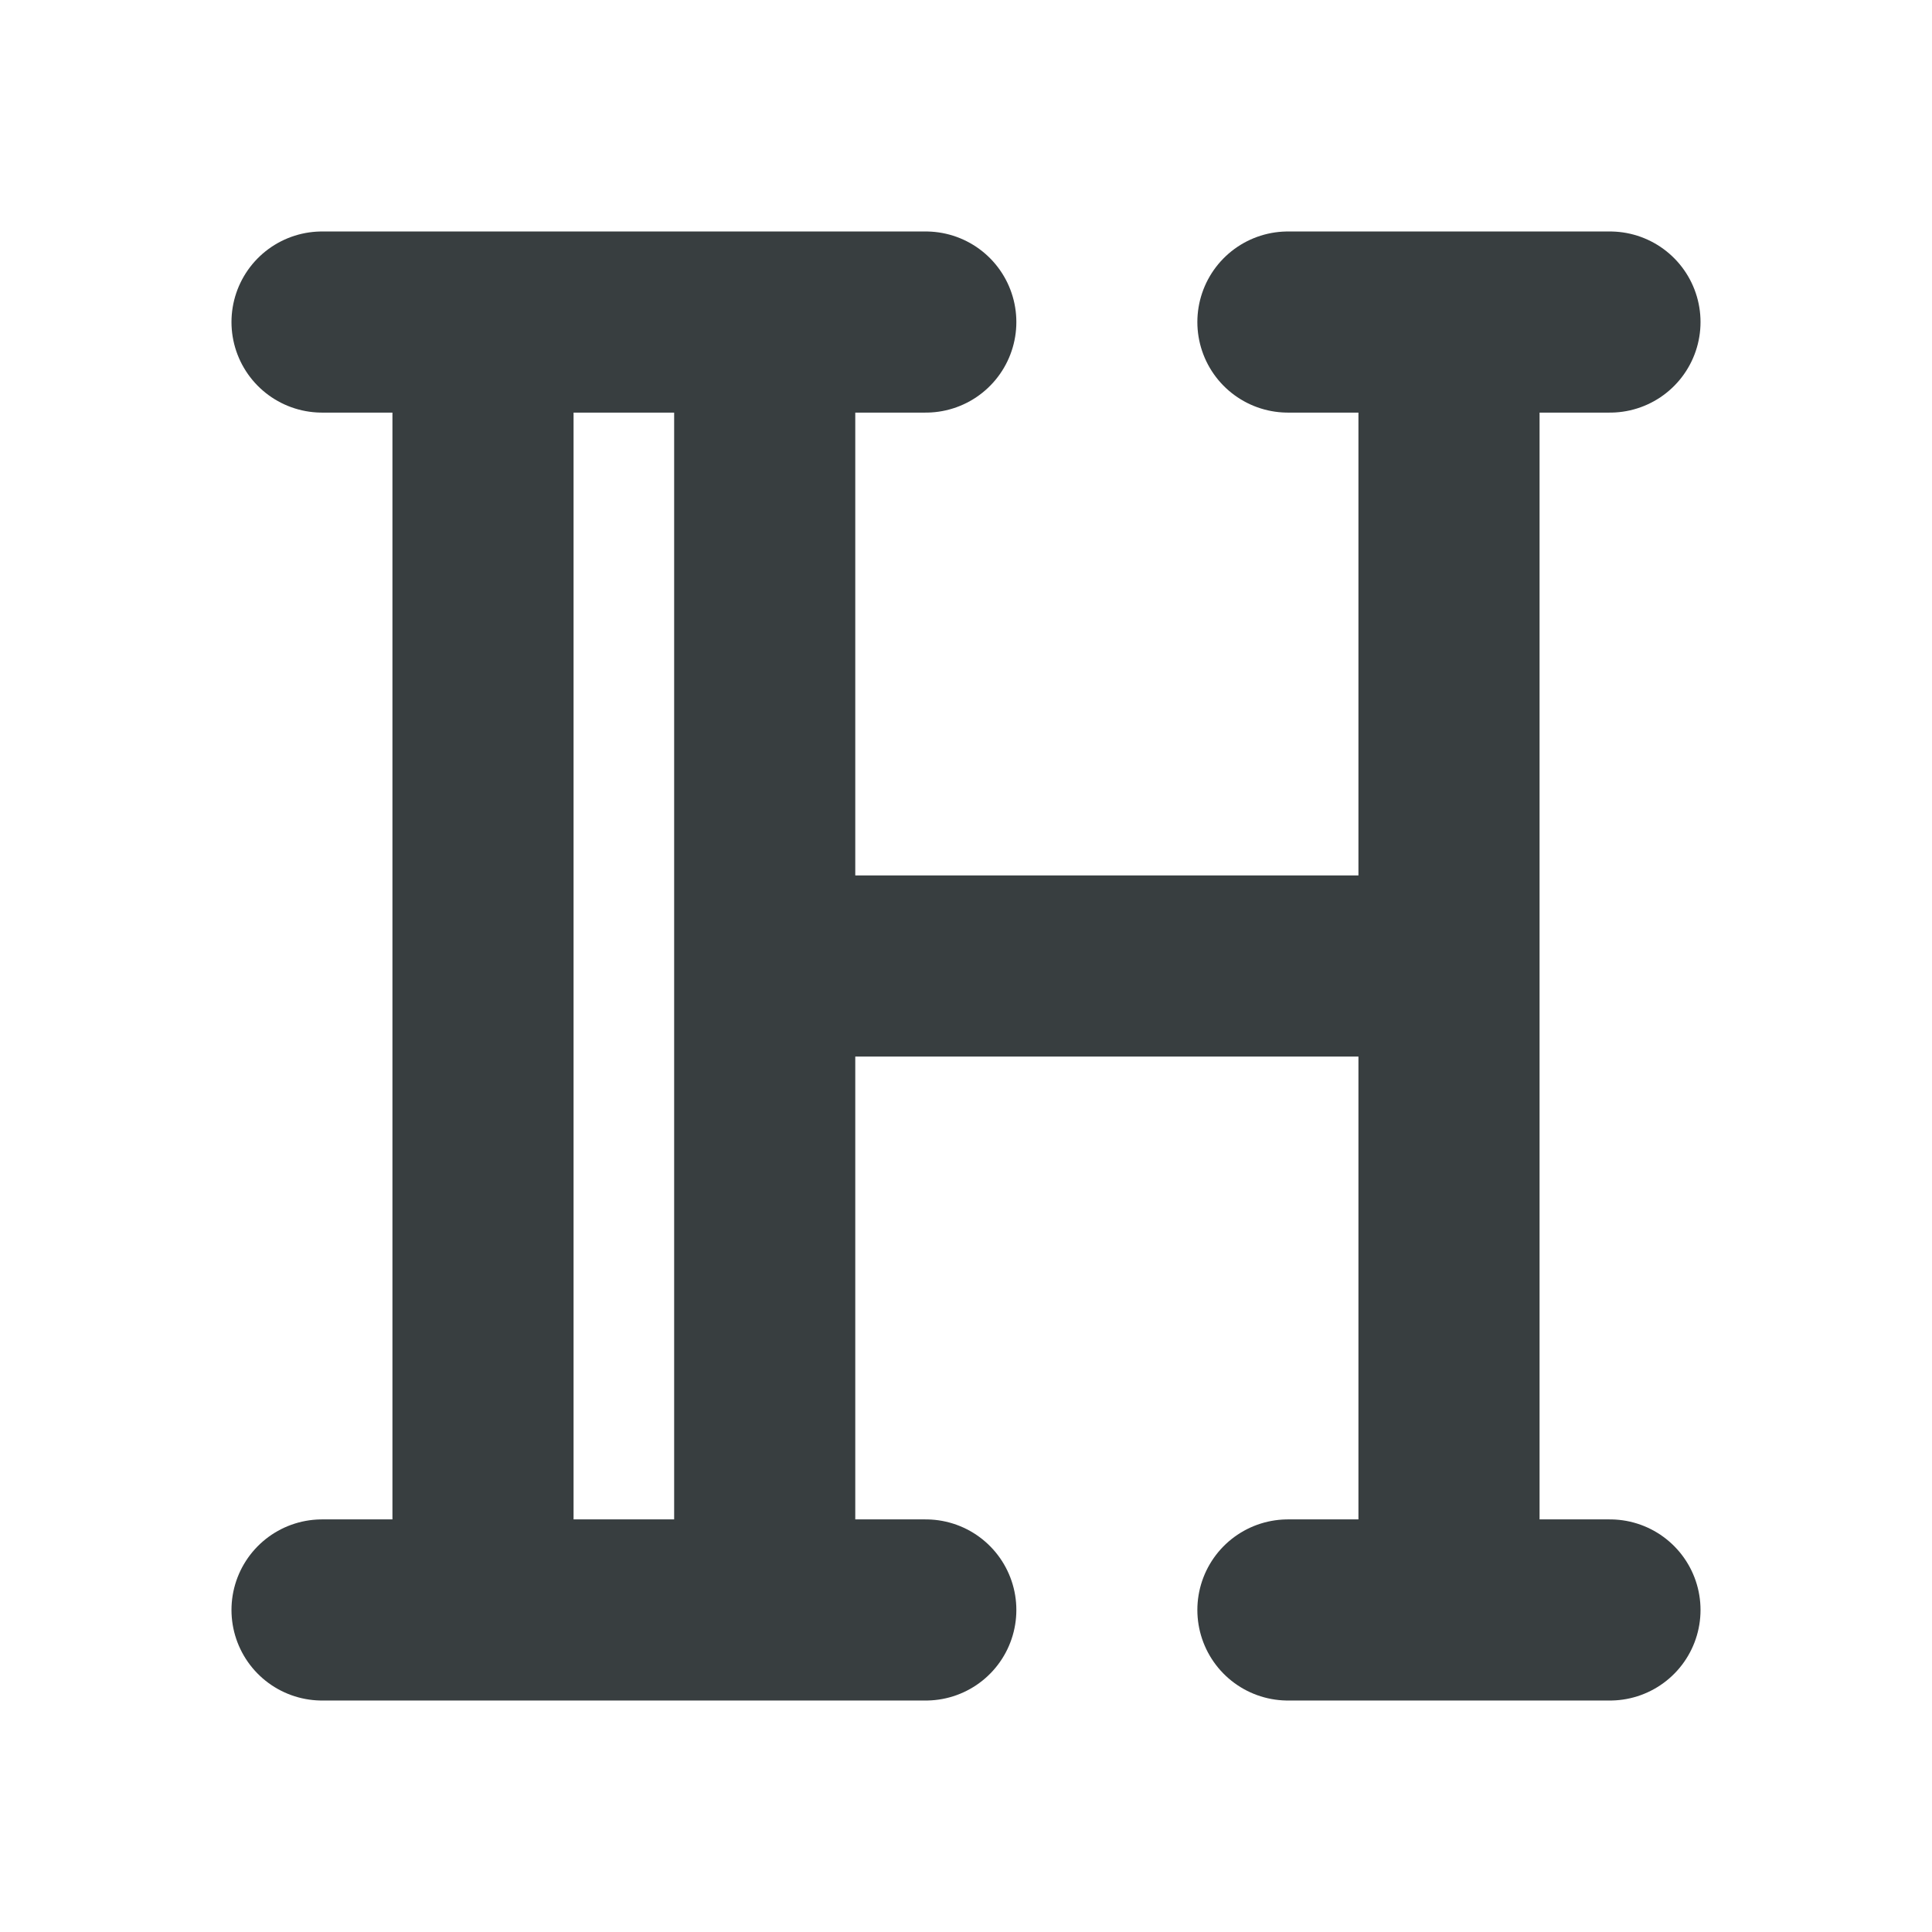 <svg width="16" height="16" viewBox="0 0 16 16" fill="none" xmlns="http://www.w3.org/2000/svg">
<path d="M4 2.667V13.333M12 2.667V13.333M6.333 2.667V13.333M7.667 2.667H2.667M12 8H6.333M7.667 13.333H2.667M13.333 13.333H10.666M13.333 2.667H10.666" stroke="#383E40" stroke-width="1.5" stroke-linecap="round" stroke-linejoin="round"/>
</svg>
